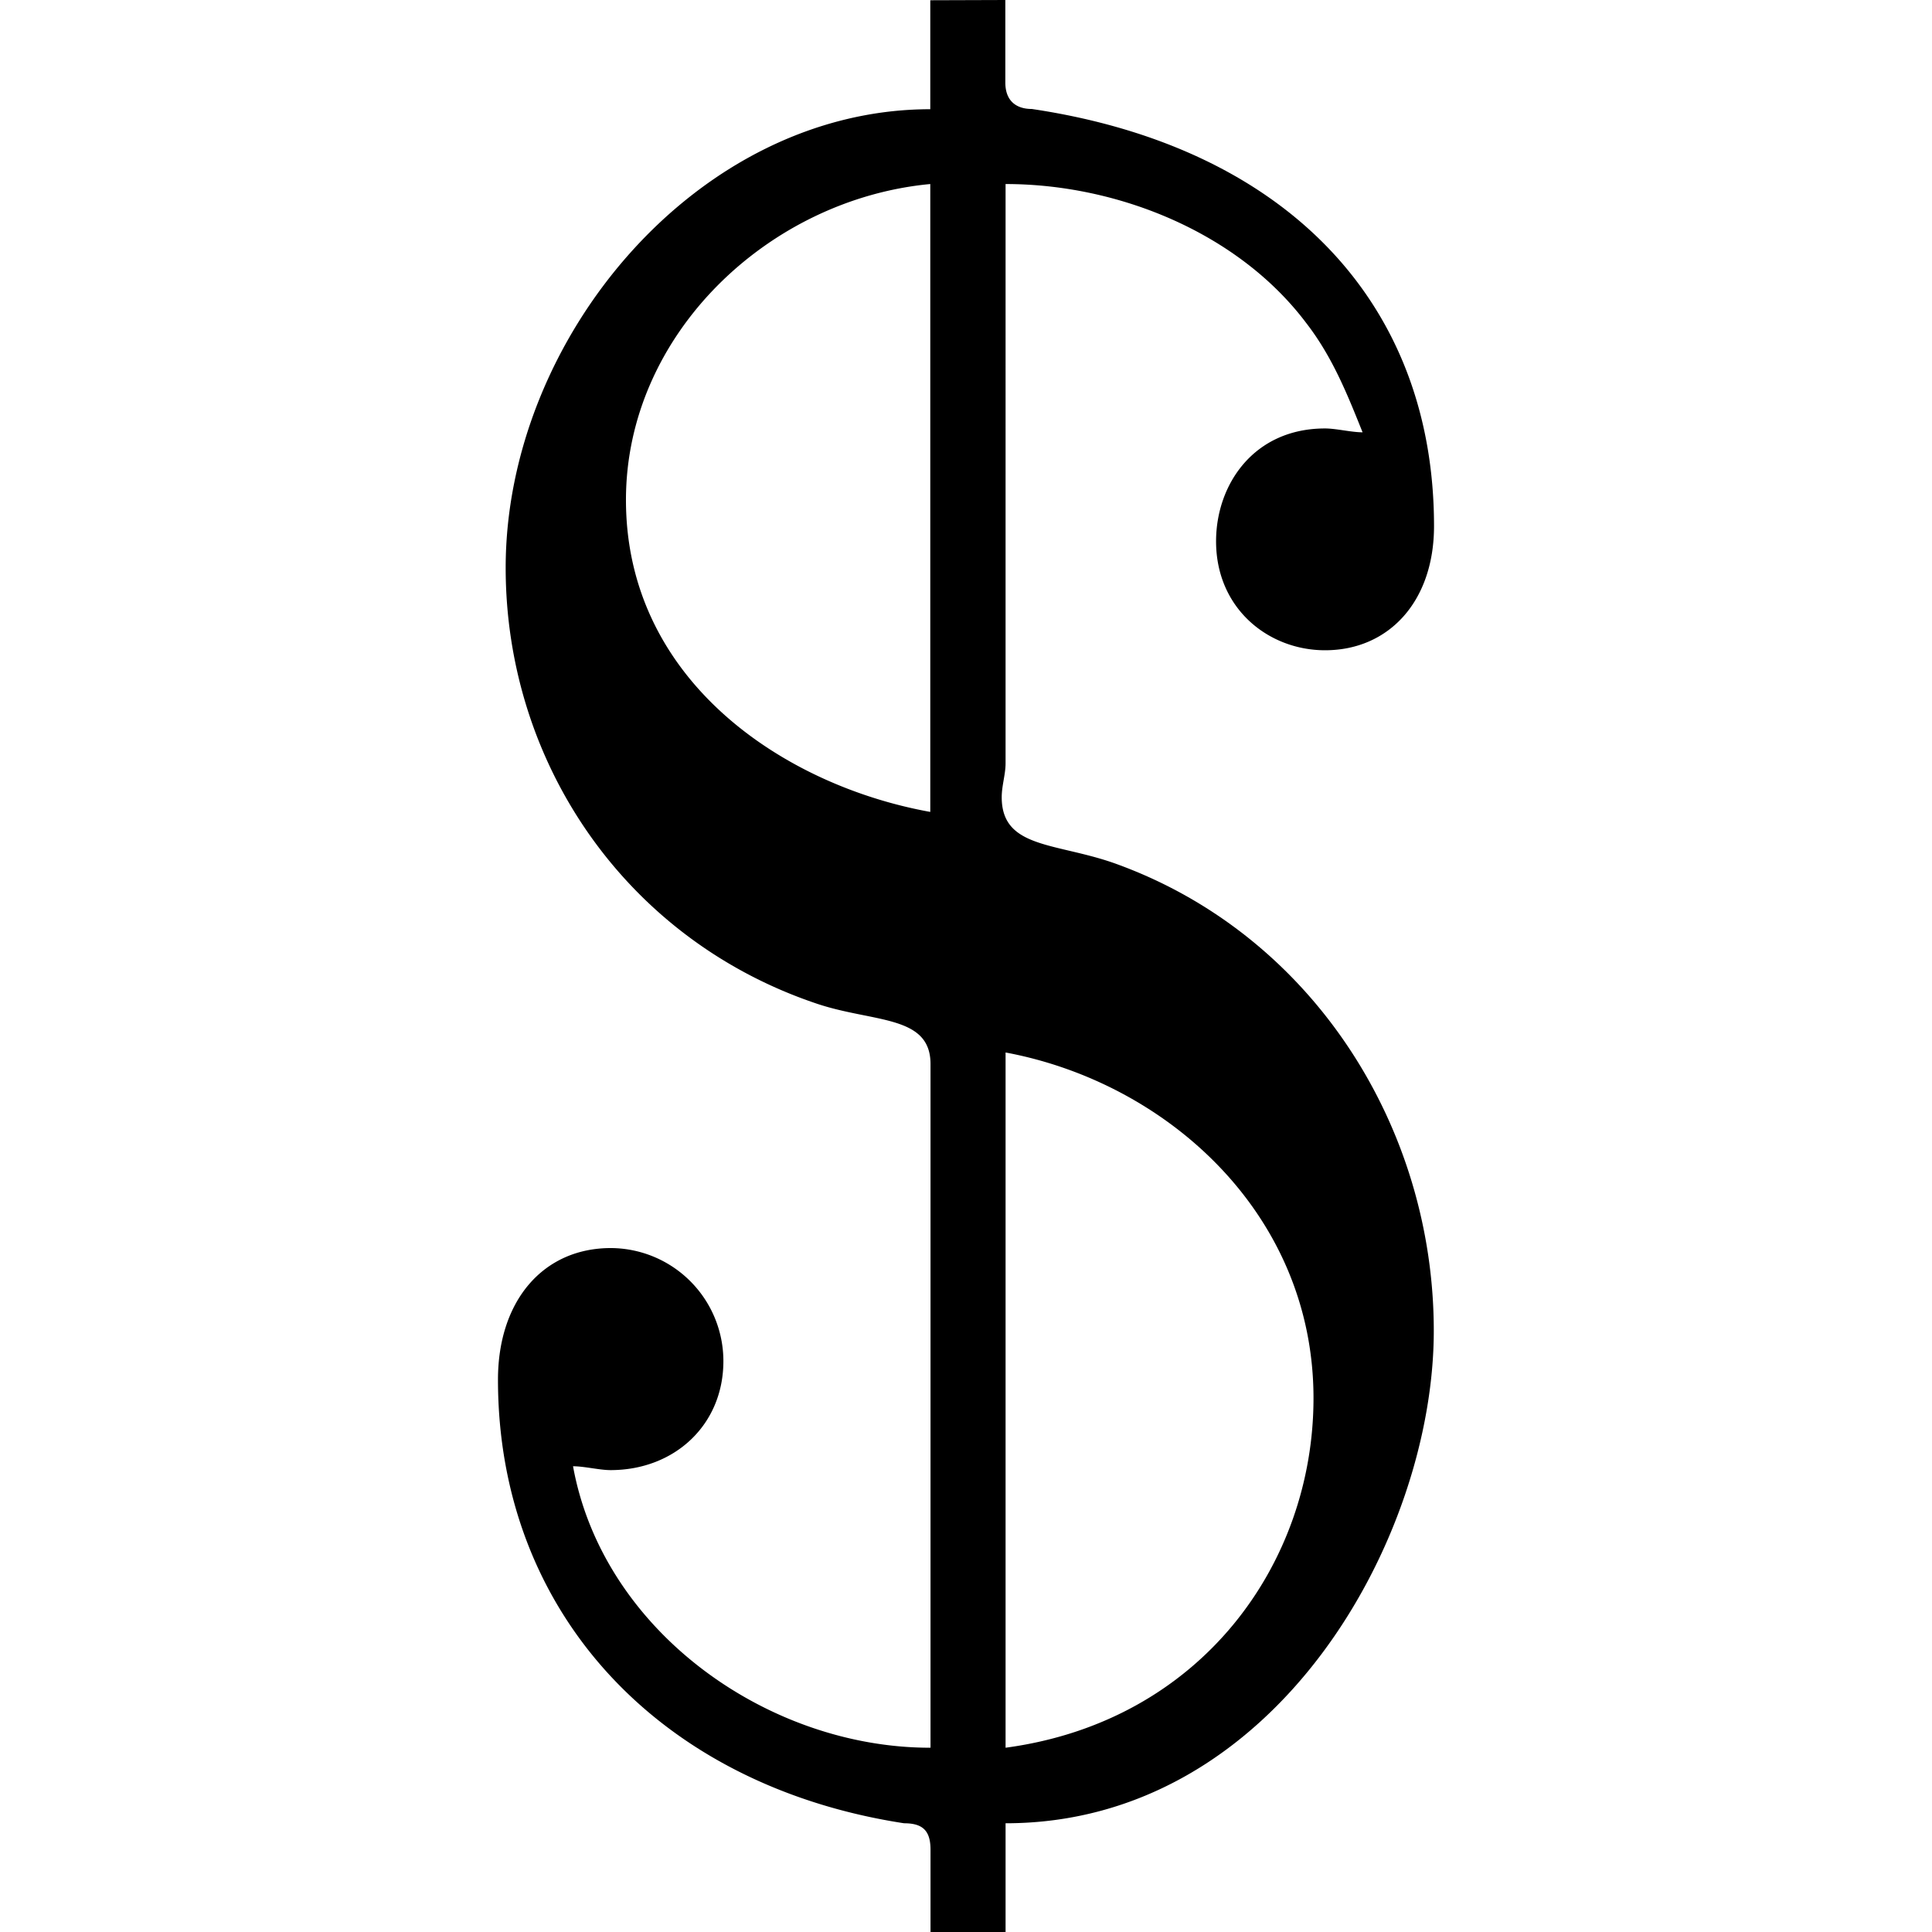 <svg xmlns="http://www.w3.org/2000/svg" xmlns:xlink="http://www.w3.org/1999/xlink" width="64" height="64" viewBox="0 0 3.891 8.031"><svg overflow="visible" x="-.531" y="7.485"><path style="stroke:none" d="M2.328-7.484v.453c-.969 0-1.765.953-1.765 1.906 0 .813.5 1.547 1.296 1.813.235.078.47.046.47.25V-.22C1.655-.219.968-.703.843-1.39c.047 0 .11.016.156.016.266 0 .469-.188.469-.453A.47.47 0 0 0 1-2.297c-.281 0-.469.219-.469.547 0 .969.672 1.688 1.688 1.844.078 0 .11.031.11.11v.343h.312V.094c1.125 0 1.78-1.188 1.78-2.047 0-.844-.5-1.64-1.312-1.938-.25-.093-.484-.062-.484-.28 0-.048.016-.095.016-.141V-6.72c.468 0 .968.203 1.25.578.109.141.171.297.234.454-.047 0-.11-.016-.156-.016-.297 0-.453.234-.453.469 0 .28.218.453.453.453.265 0 .453-.203.453-.516 0-.937-.625-1.578-1.672-1.734-.063 0-.11-.032-.11-.11v-.343zM2.641-.22v-2.89c.671.125 1.28.671 1.28 1.437 0 .688-.468 1.344-1.28 1.453zm-.313-6.5v2.61c-.61-.11-1.265-.547-1.265-1.297 0-.688.593-1.25 1.265-1.313zm0 0"/></svg></svg>